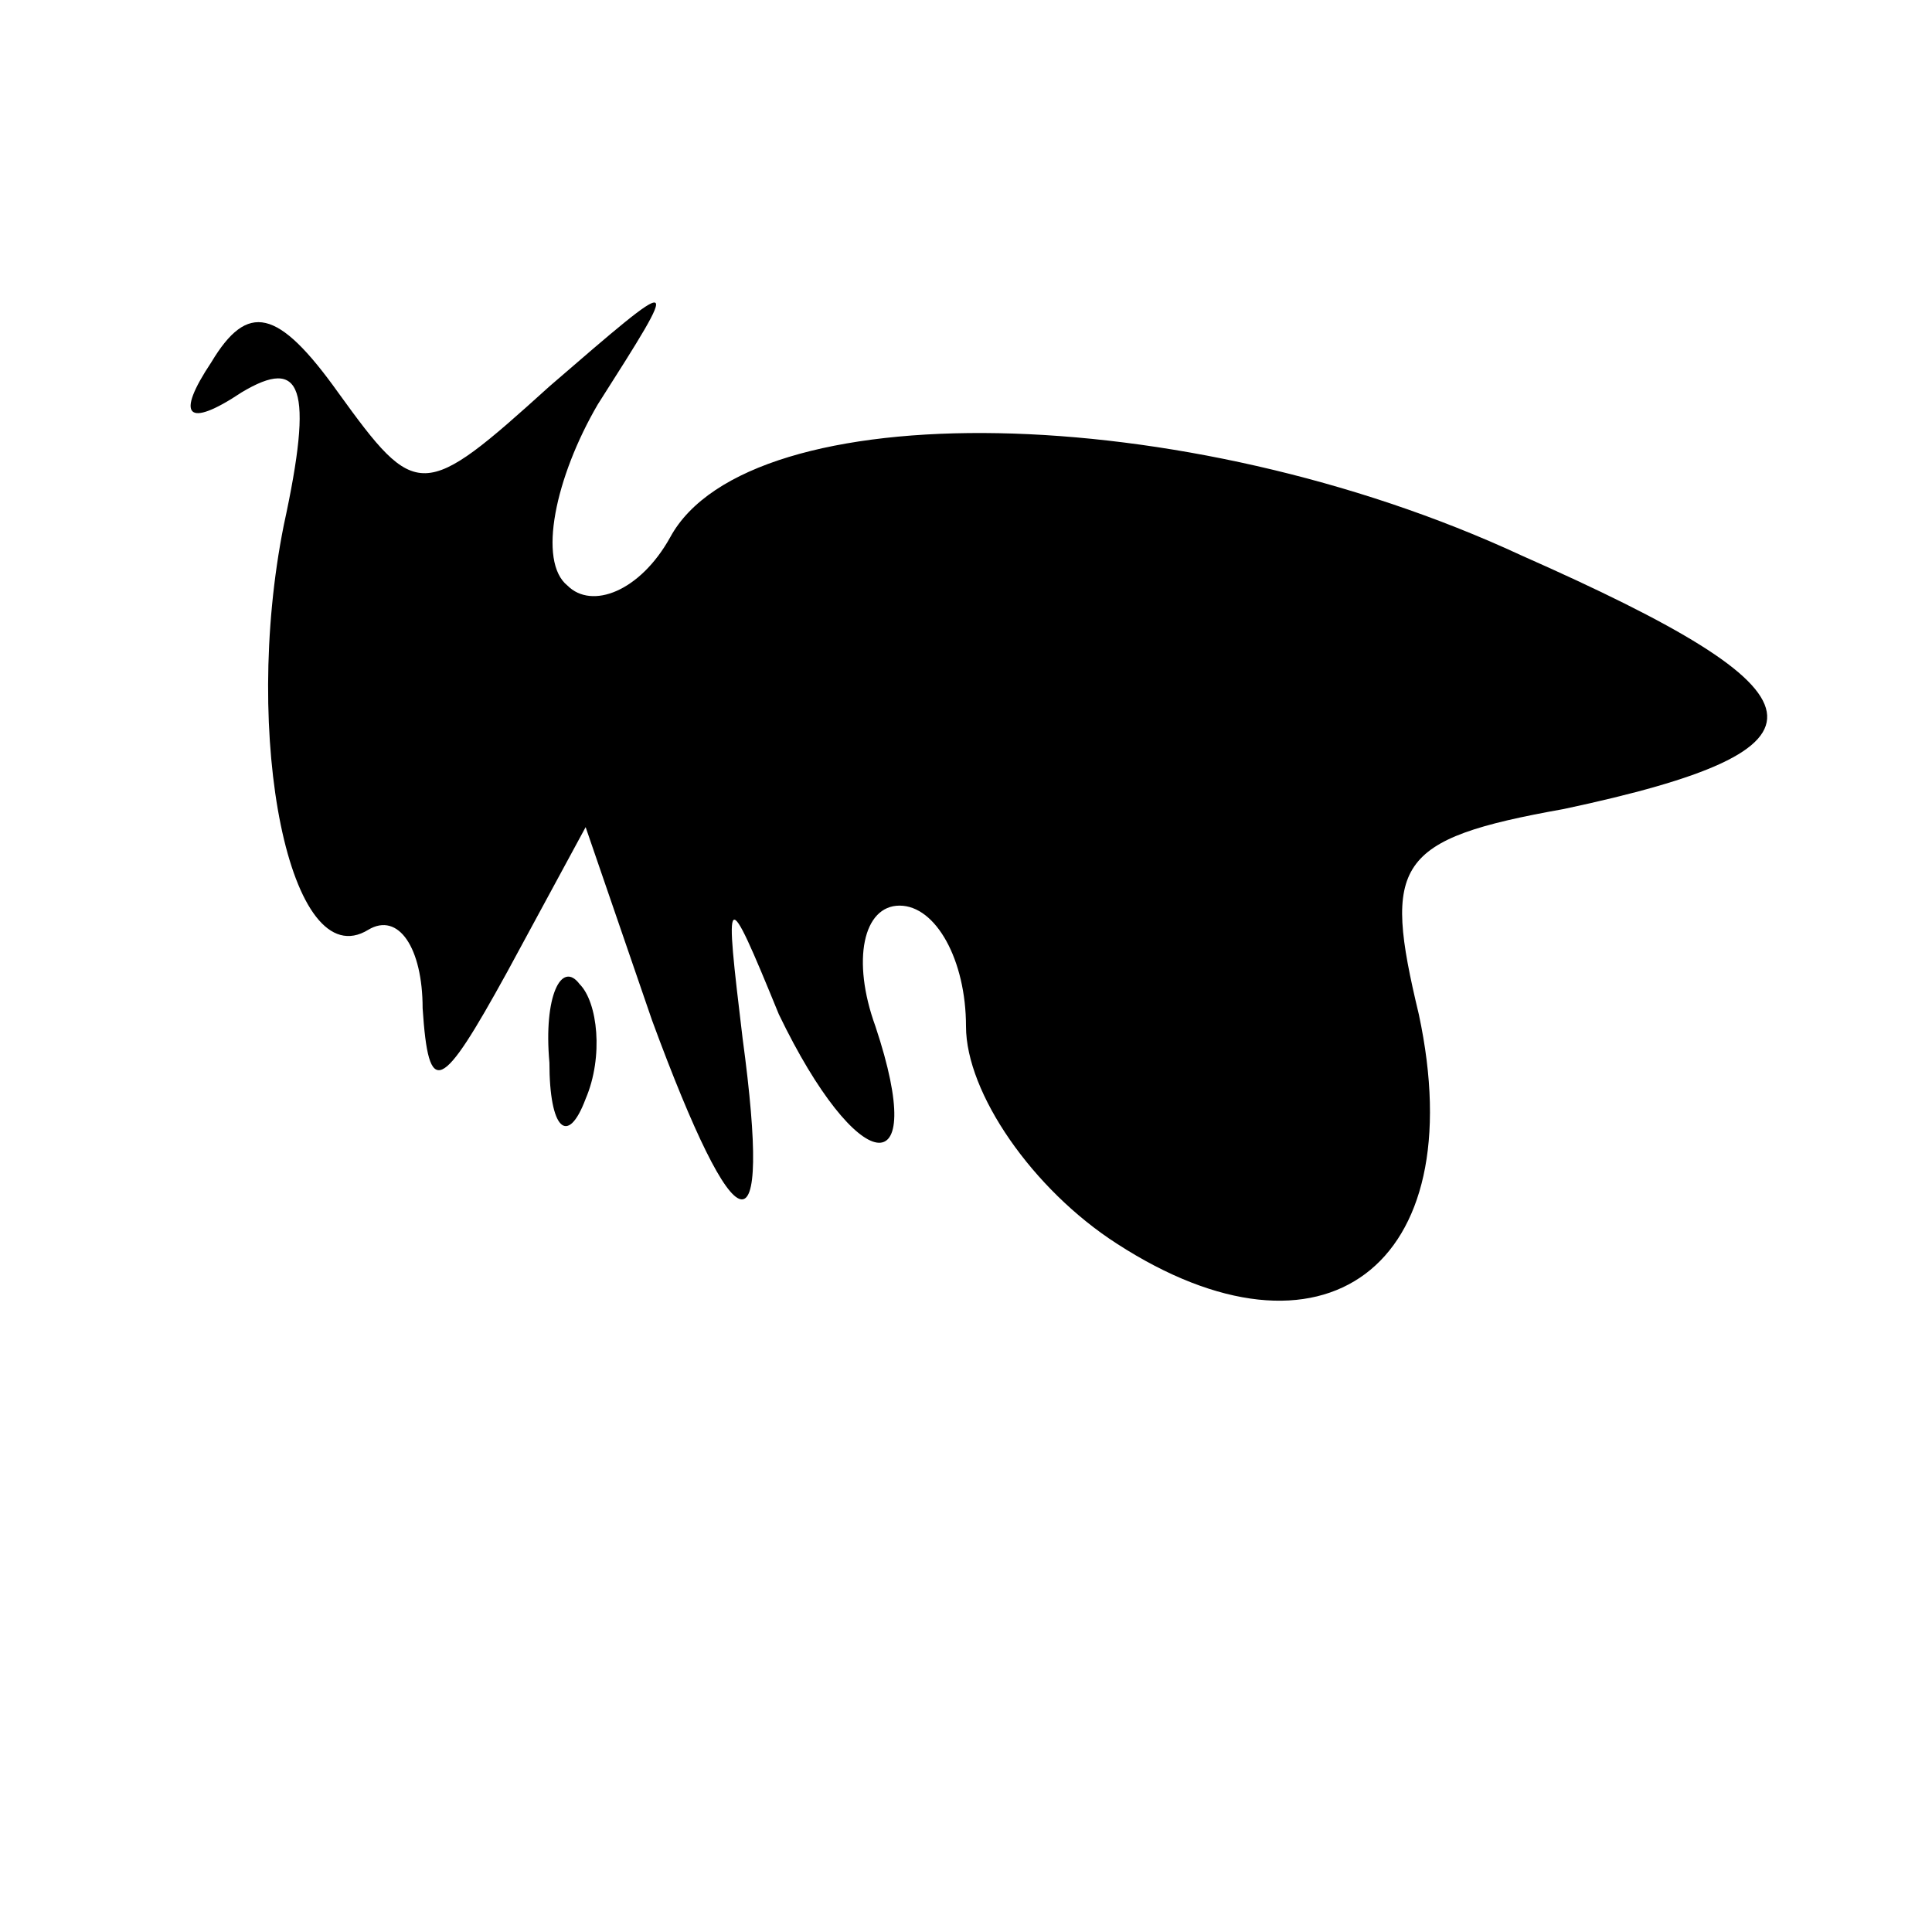 <?xml version="1.0" standalone="no"?>
<!DOCTYPE svg PUBLIC "-//W3C//DTD SVG 20010904//EN"
 "http://www.w3.org/TR/2001/REC-SVG-20010904/DTD/svg10.dtd">
<svg version="1.0" xmlns="http://www.w3.org/2000/svg"
 width="32pt" height="32pt" viewBox="0 0 32 32"
 preserveAspectRatio="xMidYMid meet">
<g transform="translate(0,32) scale(0.1,-0.1)"
fill="#000000" stroke="none">
<path fill="#000000" stroke="none" d="M35 260 c-6 -9 -4 -11 5 -5 10 6 12 1
7 -22 -7 -35 1 -75 14 -67 5 3 9 -3 9 -13 1 -15 3 -14 14 6 l13 24 11 -32 c14
-38 20 -40 15 -3 -3 25 -3 26 6 4 13 -27 25 -29 16 -2 -4 11 -2 20 4 20 6 0
11 -9 11 -20 0 -11 11 -27 25 -36 34 -22 59 -4 50 38 -6 25 -4 29 24 34 47 10
45 19 -7 42 -56 26 -128 27 -141 3 -5 -9 -13 -12 -17 -8 -5 4 -2 18 5 30 14
22 14 22 -8 3 -21 -19 -22 -19 -35 -1 -10 14 -15 15 -21 5z"/>
<path fill="#000000" stroke="none" d="M91 144 c0 -11 3 -14 6 -6 3 7 2 16 -1
19 -3 4 -6 -2 -5 -13z"/>
</g>
</svg>
